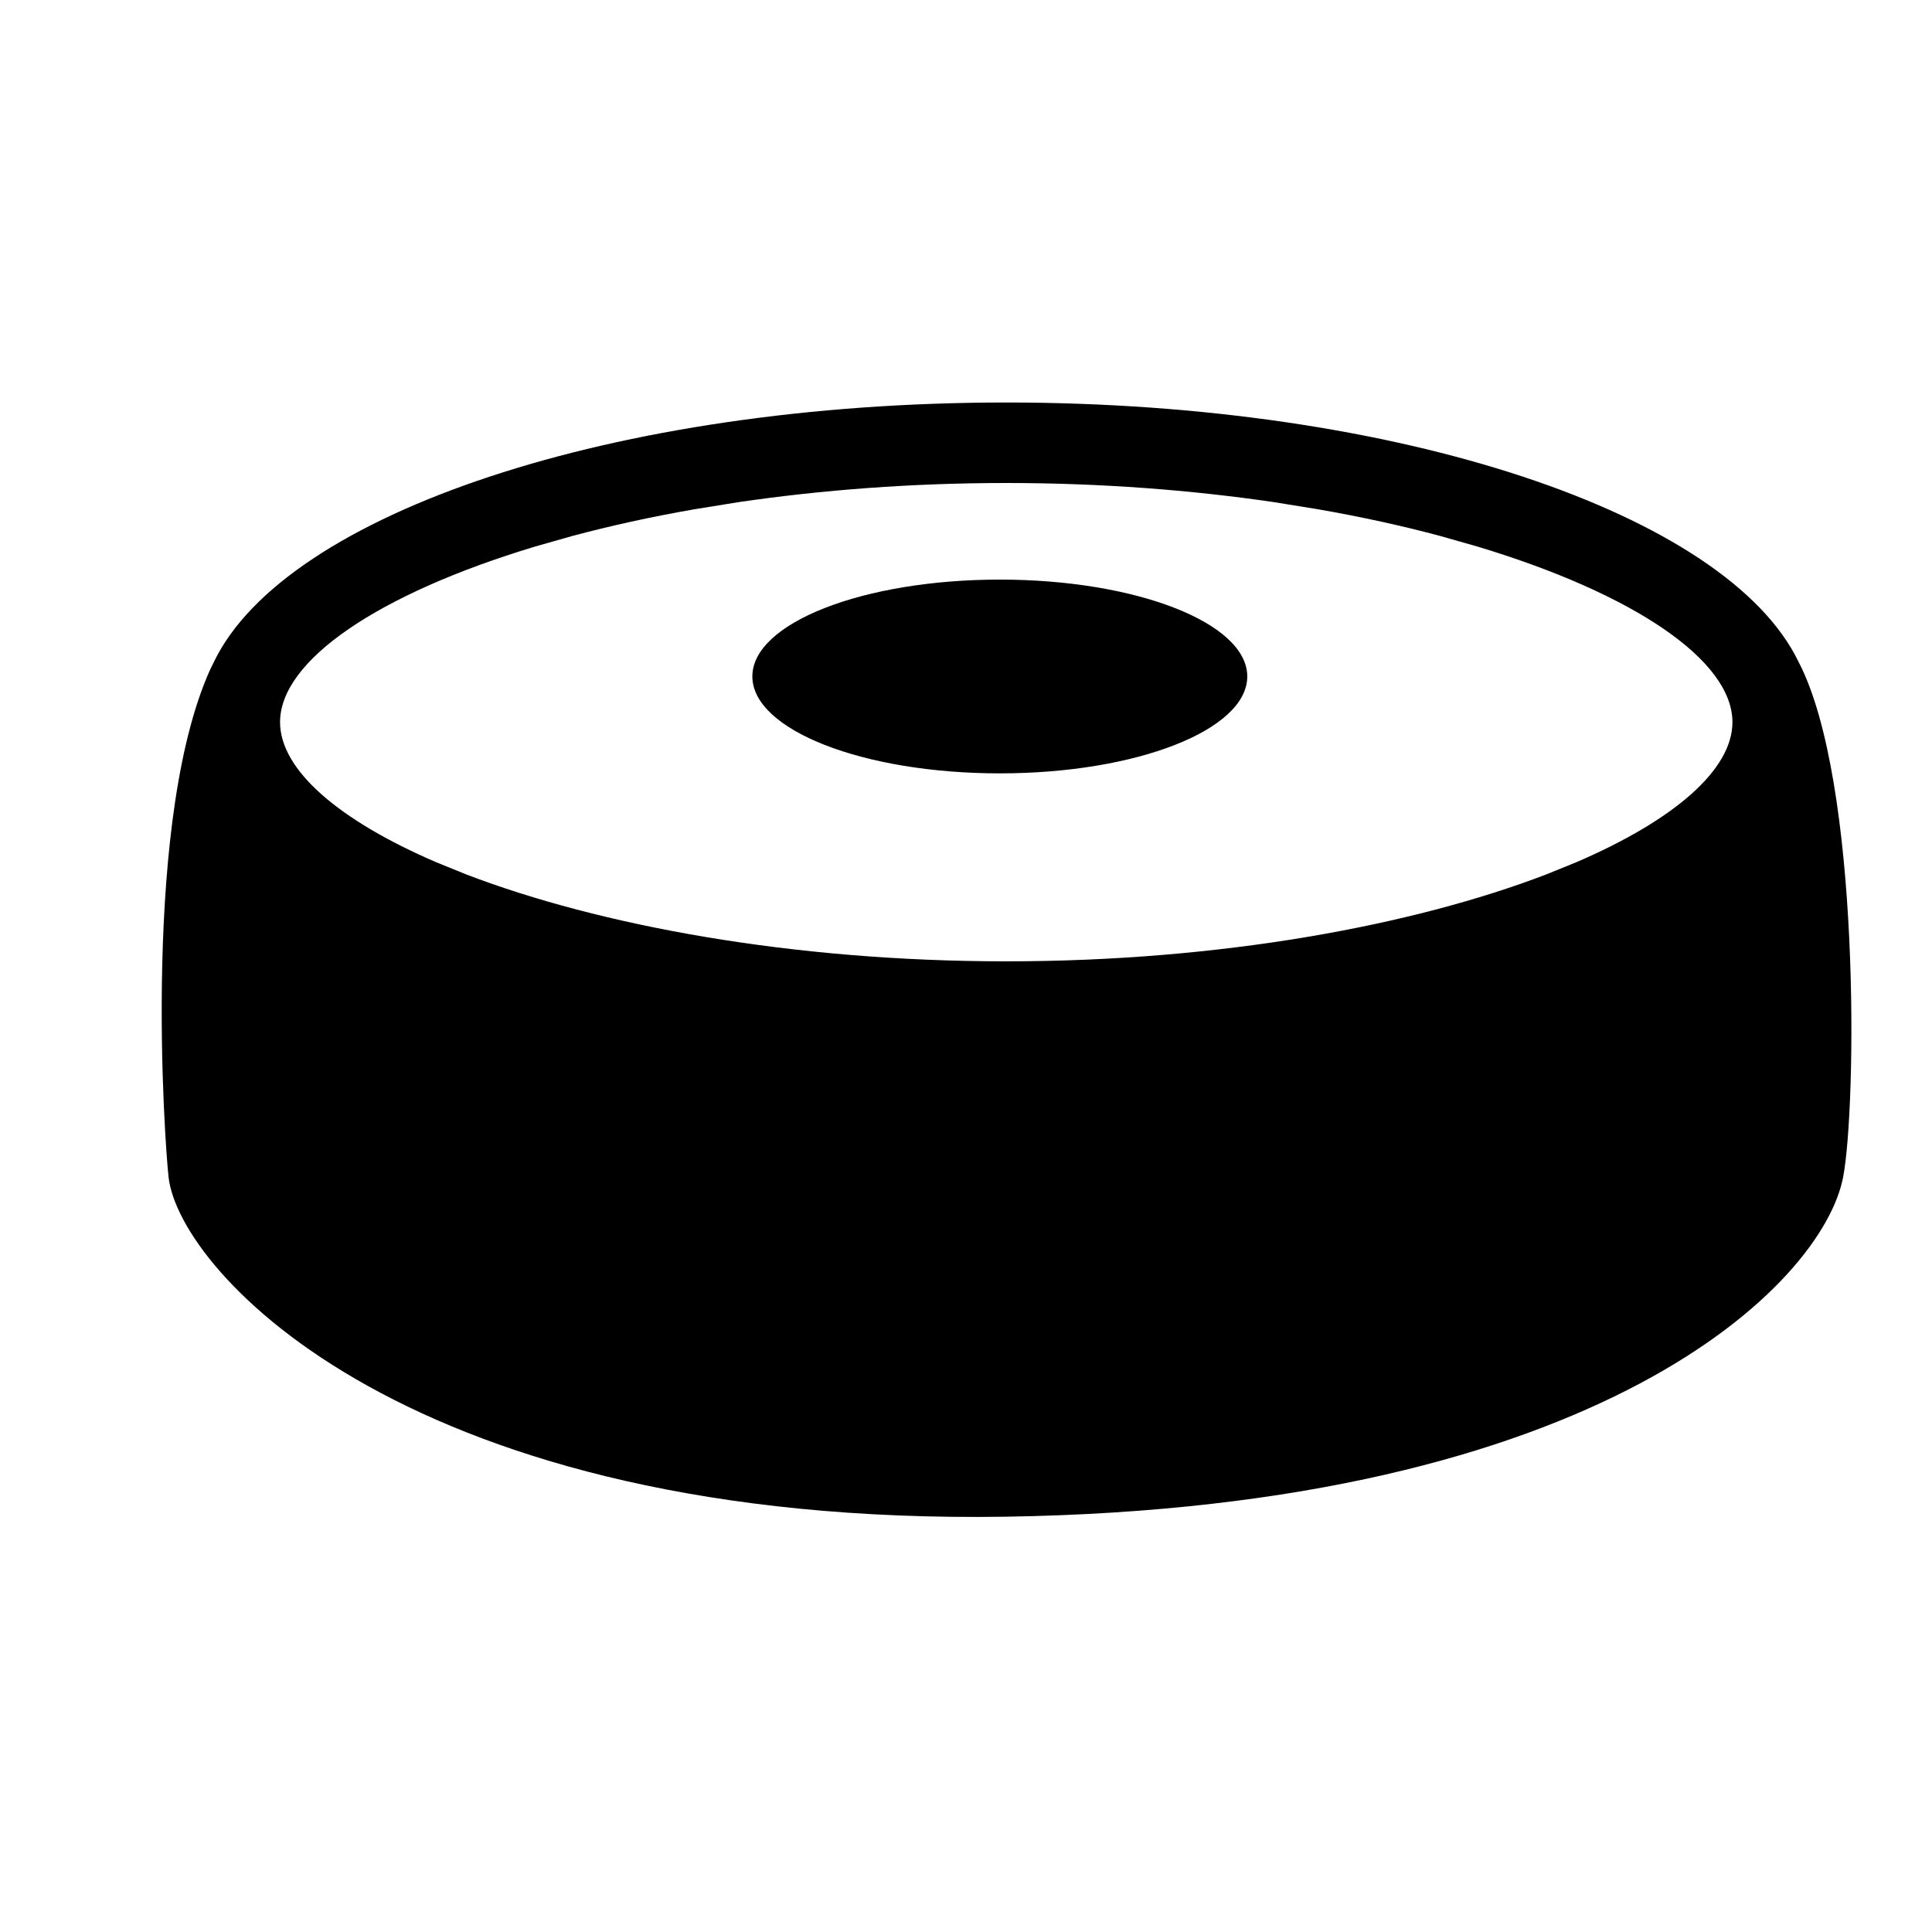 <?xml version="1.0" encoding="UTF-8"?>
<svg viewBox="0 0 24 24" version="1.1" xmlns="http://www.w3.org/2000/svg">
    <title>nettype_fingbox_v2_24</title>
    <g id="Network-Types" stroke="none" stroke-width="1" fill="current" fill-rule="evenodd">
        <g id="Network-Types-(24x24)" transform="translate(-144, 0)" fill="current">
            <g id="nettype_fingbox_v2_24" transform="translate(144, 0)">
                <g id="Fingbox" transform="translate(2, 5)">
                    <path d="M10.5,0 C15.383,0 19.451,1.384 20.34,3.217 L20.343,3.223 C21.115,4.705 21.063,8.75 20.896,9.623 C20.642,10.948 17.888,13.725 10.497,13.841 C3.107,13.956 0.228,10.808 0.094,9.623 C0.05,9.239 -0.258,5.086 0.655,3.223 L0.655,3.223 C0.638,3.261 0.621,3.3 0.605,3.339 L0.66,3.217 C1.549,1.384 5.617,0 10.5,0 Z M10.5,1 C9.324,1 8.204,1.087 7.179,1.237 L6.629,1.326 C6.089,1.42 5.579,1.532 5.106,1.659 L4.645,1.79 C2.702,2.376 1.479,3.203 1.479,3.971 C1.479,4.562 2.202,5.188 3.421,5.712 L3.801,5.866 C5.445,6.494 7.827,6.942 10.5,6.942 C13.173,6.942 15.555,6.494 17.199,5.866 L17.579,5.712 C18.798,5.188 19.521,4.562 19.521,3.971 C19.521,3.203 18.298,2.376 16.355,1.79 L15.894,1.659 C15.421,1.532 14.911,1.42 14.371,1.326 L13.821,1.237 C12.796,1.087 11.676,1 10.5,1 Z M10.42,2.2 C12.118,2.2 13.494,2.739 13.494,3.403 C13.494,4.068 12.118,4.607 10.42,4.607 C8.722,4.607 7.346,4.068 7.346,3.403 C7.346,2.739 8.722,2.2 10.42,2.2 Z" id="Combined-Shape"></path>
                </g>
            </g>
        </g>
    </g>
</svg>